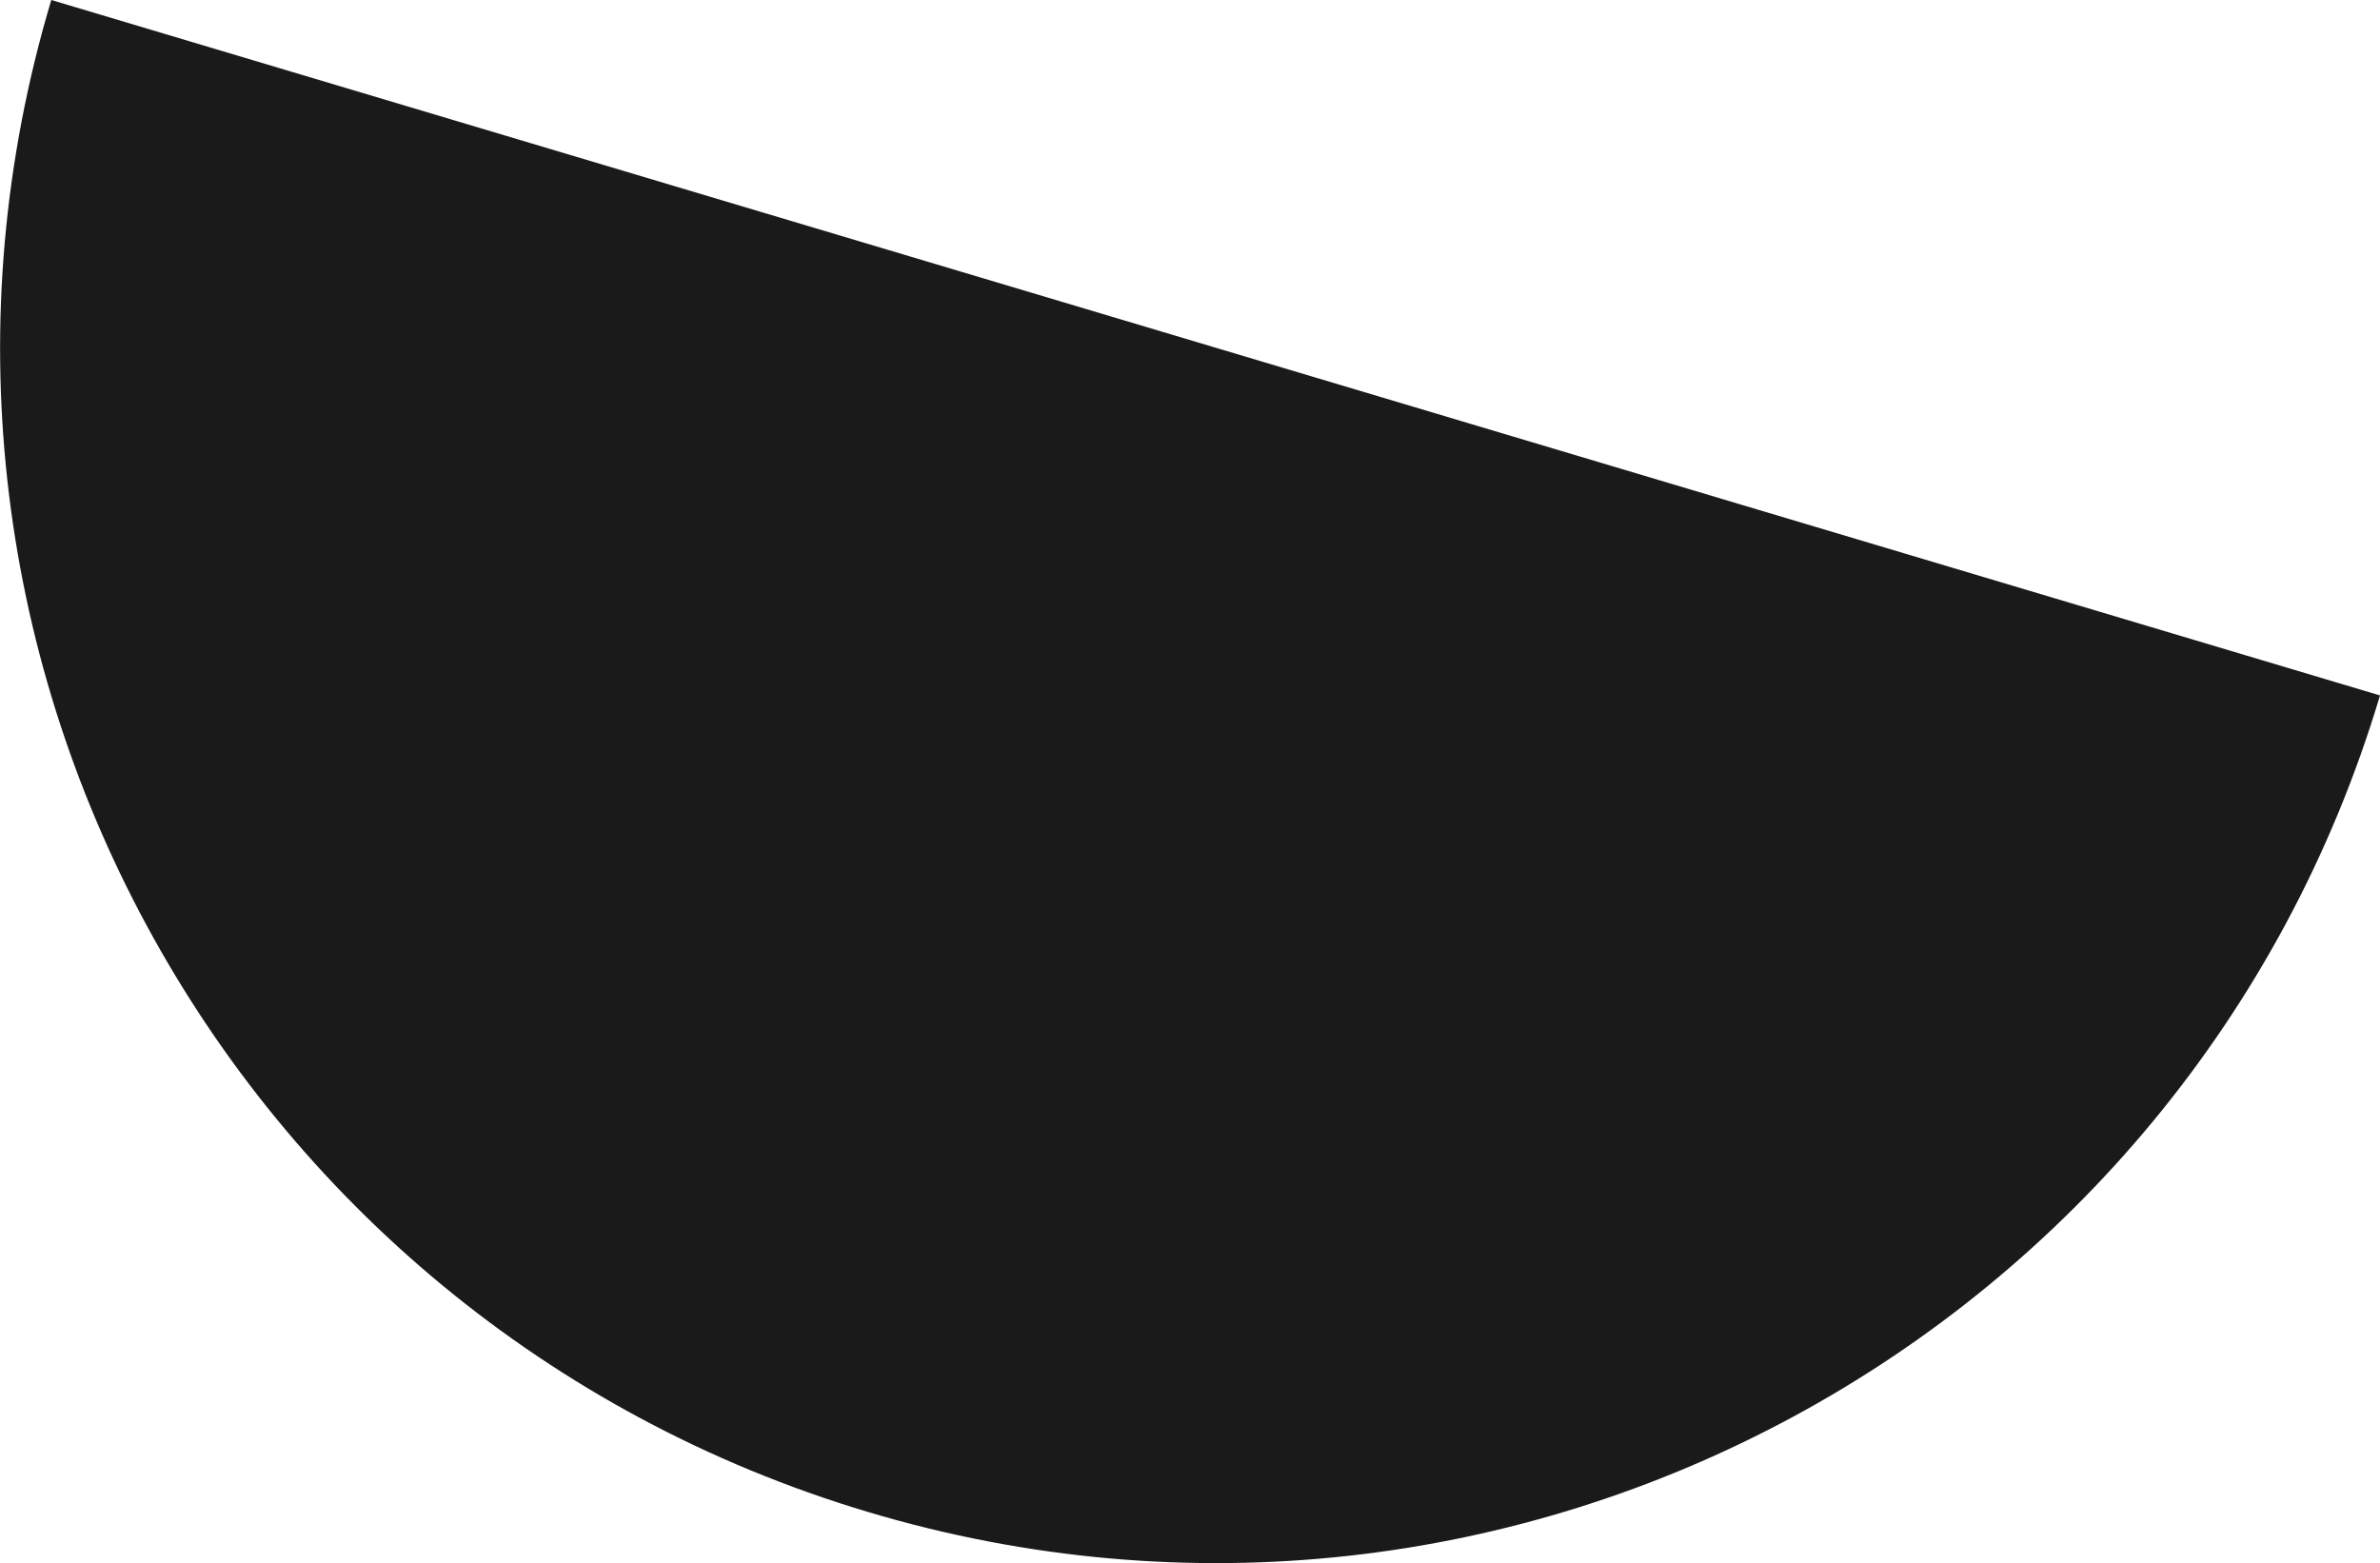 <?xml version="1.0" encoding="utf-8"?>
<!-- Generator: Adobe Illustrator 19.1.1, SVG Export Plug-In . SVG Version: 6.00 Build 0)  -->
<svg version="1.1" baseProfile="basic" id="Calque_1"
	 xmlns="http://www.w3.org/2000/svg" xmlns:xlink="http://www.w3.org/1999/xlink" x="0px" y="0px" width="55.23px" height="36.28px"
	 viewBox="0 0 55.23 36.28" xml:space="preserve">
<path style="fill:#1A1A1A;" d="M55.23,16.14c-4.46,14.92-20.17,23.41-35.09,18.95S-3.27,14.92,1.19,0"/>
</svg>
